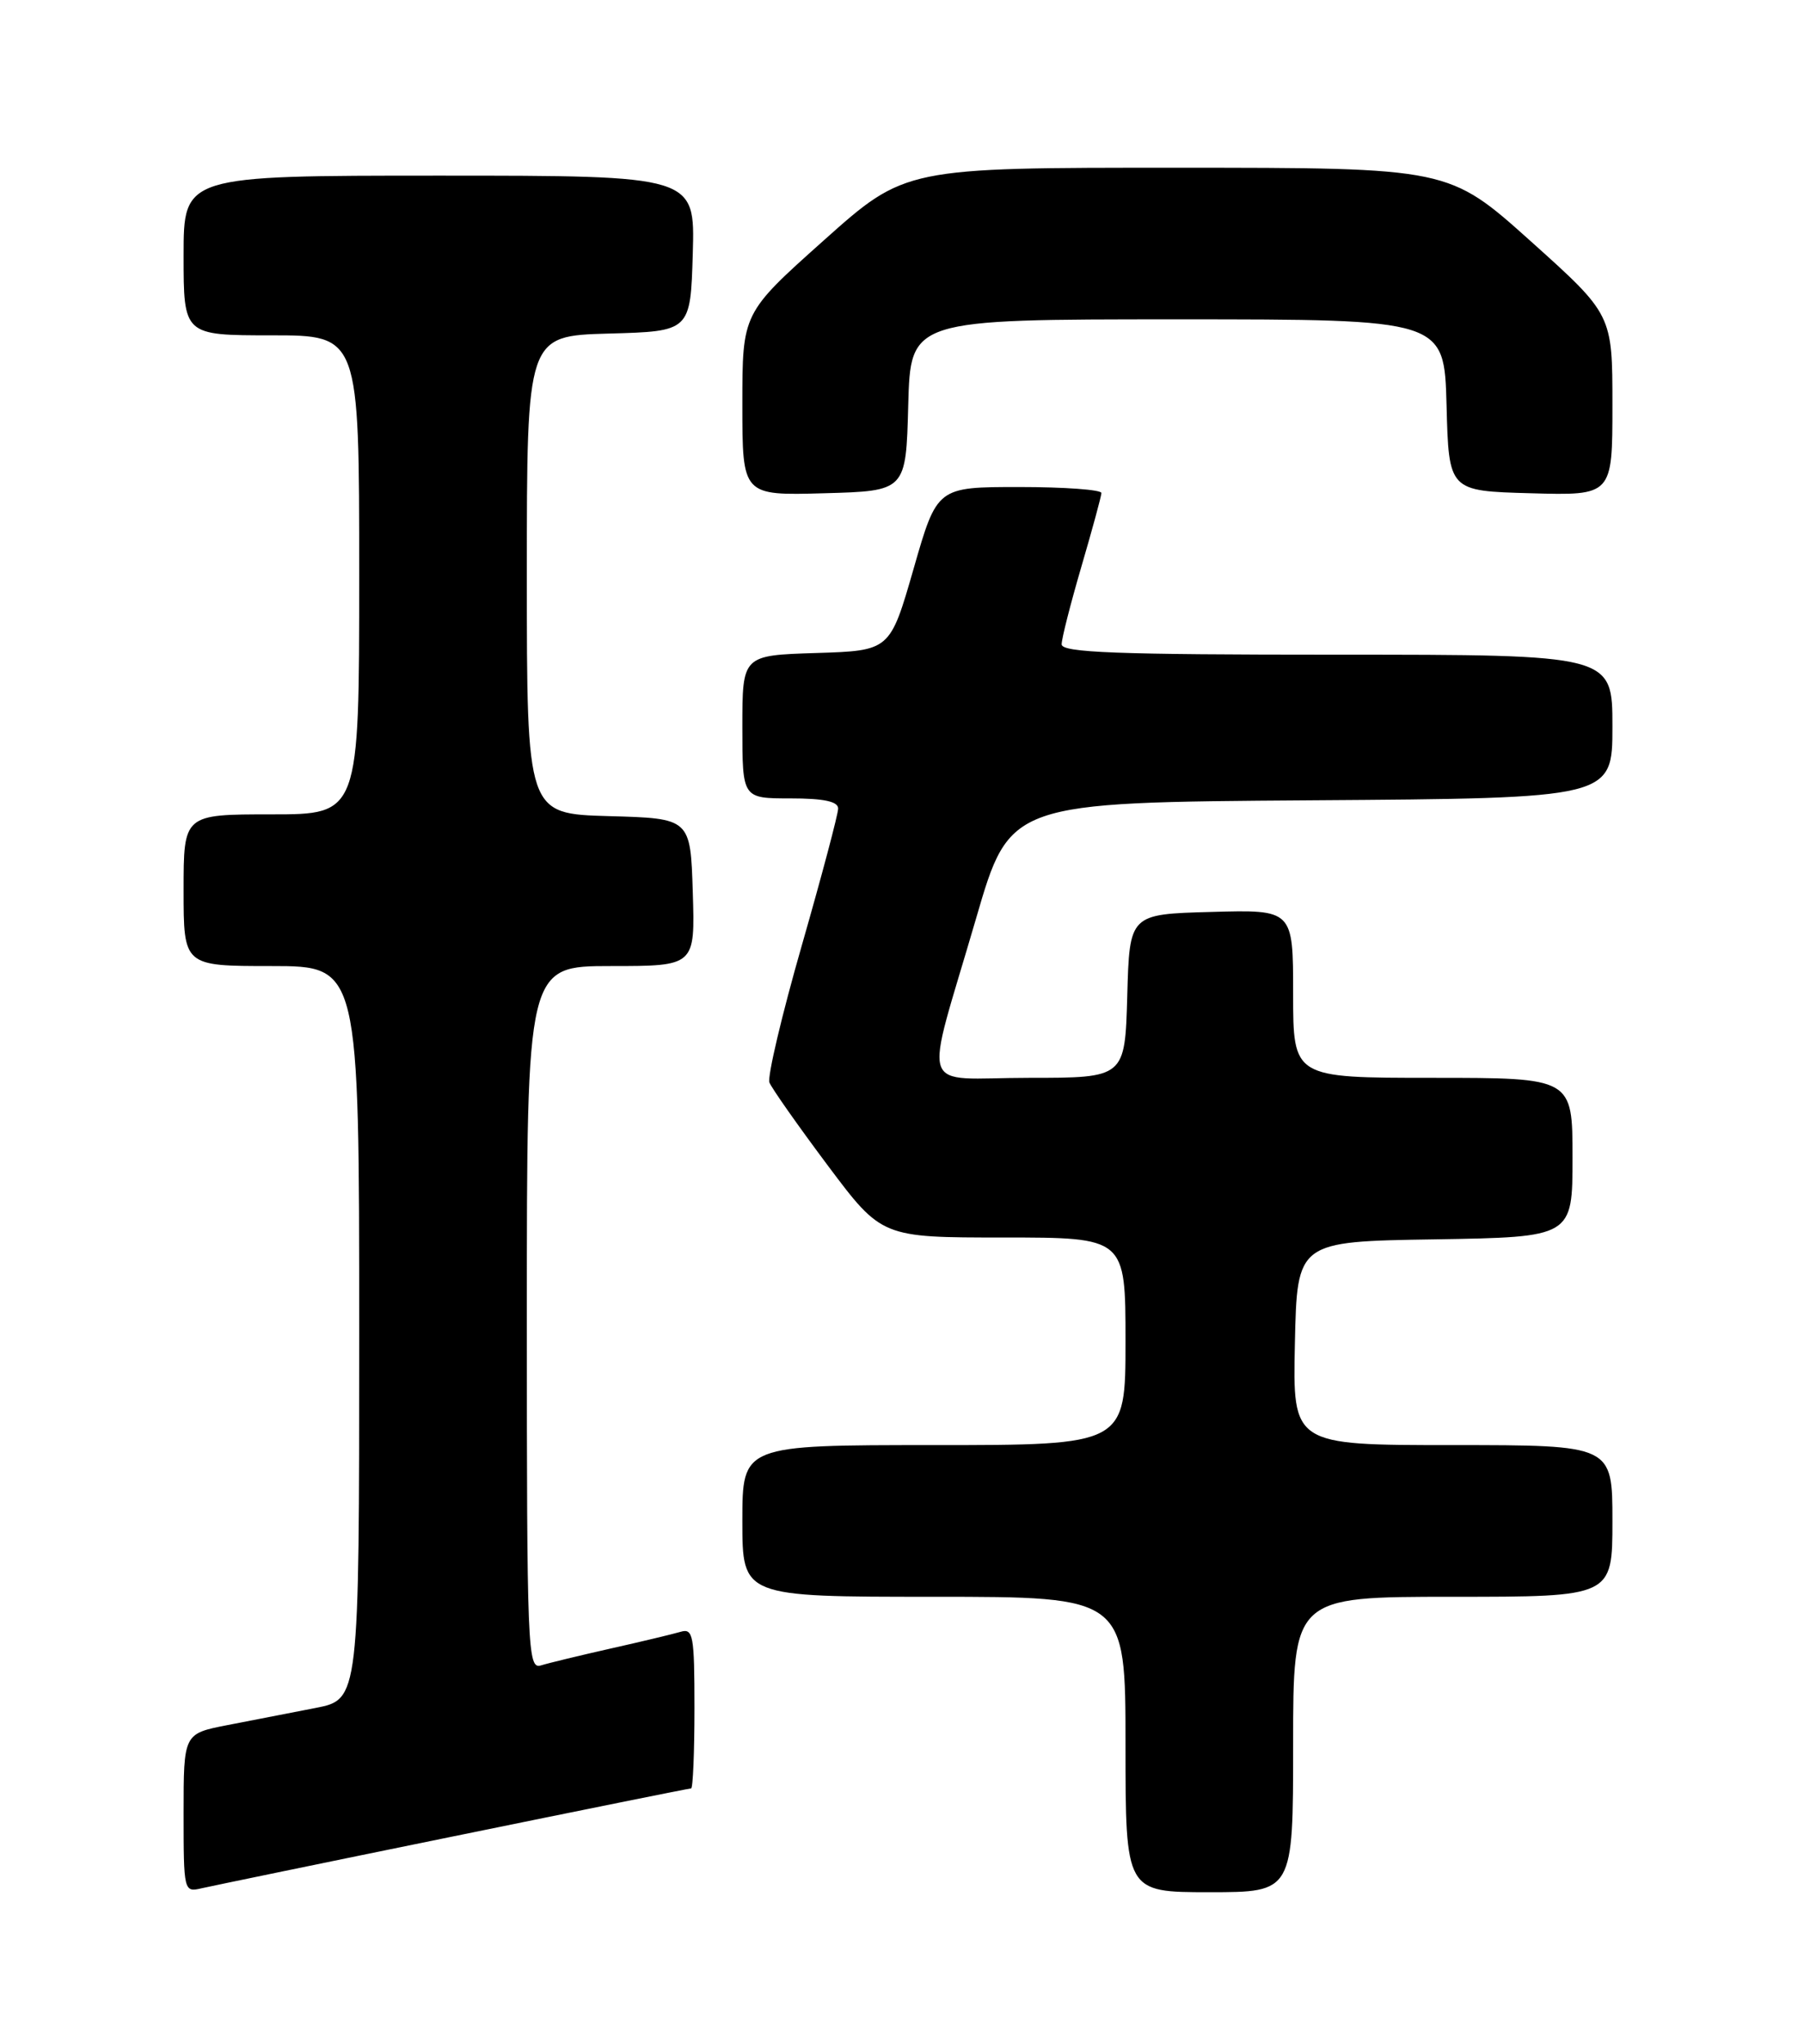 <?xml version="1.0" encoding="UTF-8" standalone="no"?>
<!DOCTYPE svg PUBLIC "-//W3C//DTD SVG 1.1//EN" "http://www.w3.org/Graphics/SVG/1.1/DTD/svg11.dtd" >
<svg xmlns="http://www.w3.org/2000/svg" xmlns:xlink="http://www.w3.org/1999/xlink" version="1.1" viewBox="0 0 226 256">
 <g >
 <path fill="currentColor"
d=" M 56.83 230.00 C 72.96 226.70 86.35 224.00 86.58 224.00 C 86.81 224.00 87.00 219.47 87.00 213.93 C 87.00 204.81 86.84 203.91 85.25 204.39 C 84.29 204.67 80.35 205.62 76.50 206.48 C 72.65 207.35 68.71 208.30 67.75 208.60 C 66.10 209.10 66.00 206.58 66.00 165.07 C 66.00 121.00 66.00 121.00 76.54 121.00 C 87.08 121.00 87.08 121.00 86.79 111.75 C 86.50 102.50 86.50 102.50 76.25 102.22 C 66.00 101.93 66.00 101.93 66.00 72.00 C 66.00 42.07 66.00 42.07 76.25 41.78 C 86.50 41.50 86.50 41.50 86.79 31.75 C 87.07 22.00 87.07 22.00 55.04 22.00 C 23.00 22.00 23.00 22.00 23.00 32.00 C 23.00 42.00 23.00 42.00 34.00 42.00 C 45.00 42.00 45.00 42.00 45.00 72.00 C 45.00 102.00 45.00 102.00 34.00 102.00 C 23.00 102.00 23.00 102.00 23.00 111.50 C 23.00 121.00 23.00 121.00 34.00 121.00 C 45.00 121.00 45.00 121.00 45.00 166.93 C 45.00 212.86 45.00 212.86 39.50 213.93 C 36.48 214.52 31.52 215.48 28.50 216.07 C 23.00 217.14 23.00 217.14 23.00 227.09 C 23.00 236.90 23.03 237.03 25.25 236.51 C 26.49 236.23 40.70 233.29 56.83 230.00 Z  M 162.00 218.50 C 162.00 200.00 162.00 200.00 182.00 200.00 C 202.00 200.00 202.00 200.00 202.00 190.50 C 202.00 181.00 202.00 181.00 181.97 181.00 C 161.94 181.00 161.94 181.00 162.22 168.25 C 162.50 155.50 162.50 155.50 179.75 155.23 C 197.00 154.95 197.00 154.95 197.00 144.98 C 197.00 135.00 197.00 135.00 179.50 135.00 C 162.00 135.00 162.00 135.00 162.00 124.47 C 162.00 113.93 162.00 113.93 151.75 114.22 C 141.50 114.50 141.50 114.50 141.22 124.75 C 140.93 135.00 140.93 135.00 128.89 135.00 C 114.83 135.00 115.70 137.62 122.29 115.00 C 126.51 100.50 126.51 100.50 164.26 100.24 C 202.00 99.98 202.00 99.98 202.00 90.99 C 202.00 82.00 202.00 82.00 167.50 82.00 C 139.84 82.00 133.00 81.74 133.00 80.70 C 133.00 79.98 134.12 75.60 135.48 70.95 C 136.84 66.30 137.97 62.16 137.98 61.75 C 137.99 61.34 133.36 61.00 127.70 61.00 C 117.39 61.00 117.39 61.00 114.45 71.25 C 111.50 81.50 111.50 81.50 102.25 81.79 C 93.00 82.08 93.00 82.08 93.00 91.04 C 93.00 100.00 93.00 100.00 99.00 100.00 C 103.20 100.00 105.00 100.38 105.00 101.27 C 105.00 101.98 102.95 109.69 100.45 118.41 C 97.94 127.14 96.12 134.87 96.39 135.58 C 96.67 136.30 99.95 140.96 103.68 145.95 C 110.46 155.00 110.46 155.00 125.73 155.00 C 141.00 155.00 141.00 155.00 141.00 168.00 C 141.00 181.00 141.00 181.00 117.00 181.00 C 93.00 181.00 93.00 181.00 93.00 190.50 C 93.00 200.00 93.00 200.00 117.00 200.00 C 141.00 200.00 141.00 200.00 141.00 218.50 C 141.00 237.00 141.00 237.00 151.50 237.00 C 162.00 237.00 162.00 237.00 162.00 218.50 Z  M 113.78 50.75 C 114.07 40.00 114.07 40.00 147.50 40.00 C 180.93 40.00 180.93 40.00 181.22 50.75 C 181.50 61.50 181.50 61.50 191.75 61.78 C 202.00 62.07 202.00 62.07 202.00 50.73 C 202.00 39.40 202.00 39.40 191.75 30.20 C 181.50 21.01 181.50 21.01 147.45 21.01 C 113.40 21.00 113.40 21.00 103.20 30.11 C 93.00 39.22 93.00 39.22 93.00 50.65 C 93.00 62.07 93.00 62.07 103.25 61.78 C 113.50 61.50 113.50 61.50 113.78 50.75 Z "/>
</g>
</svg>